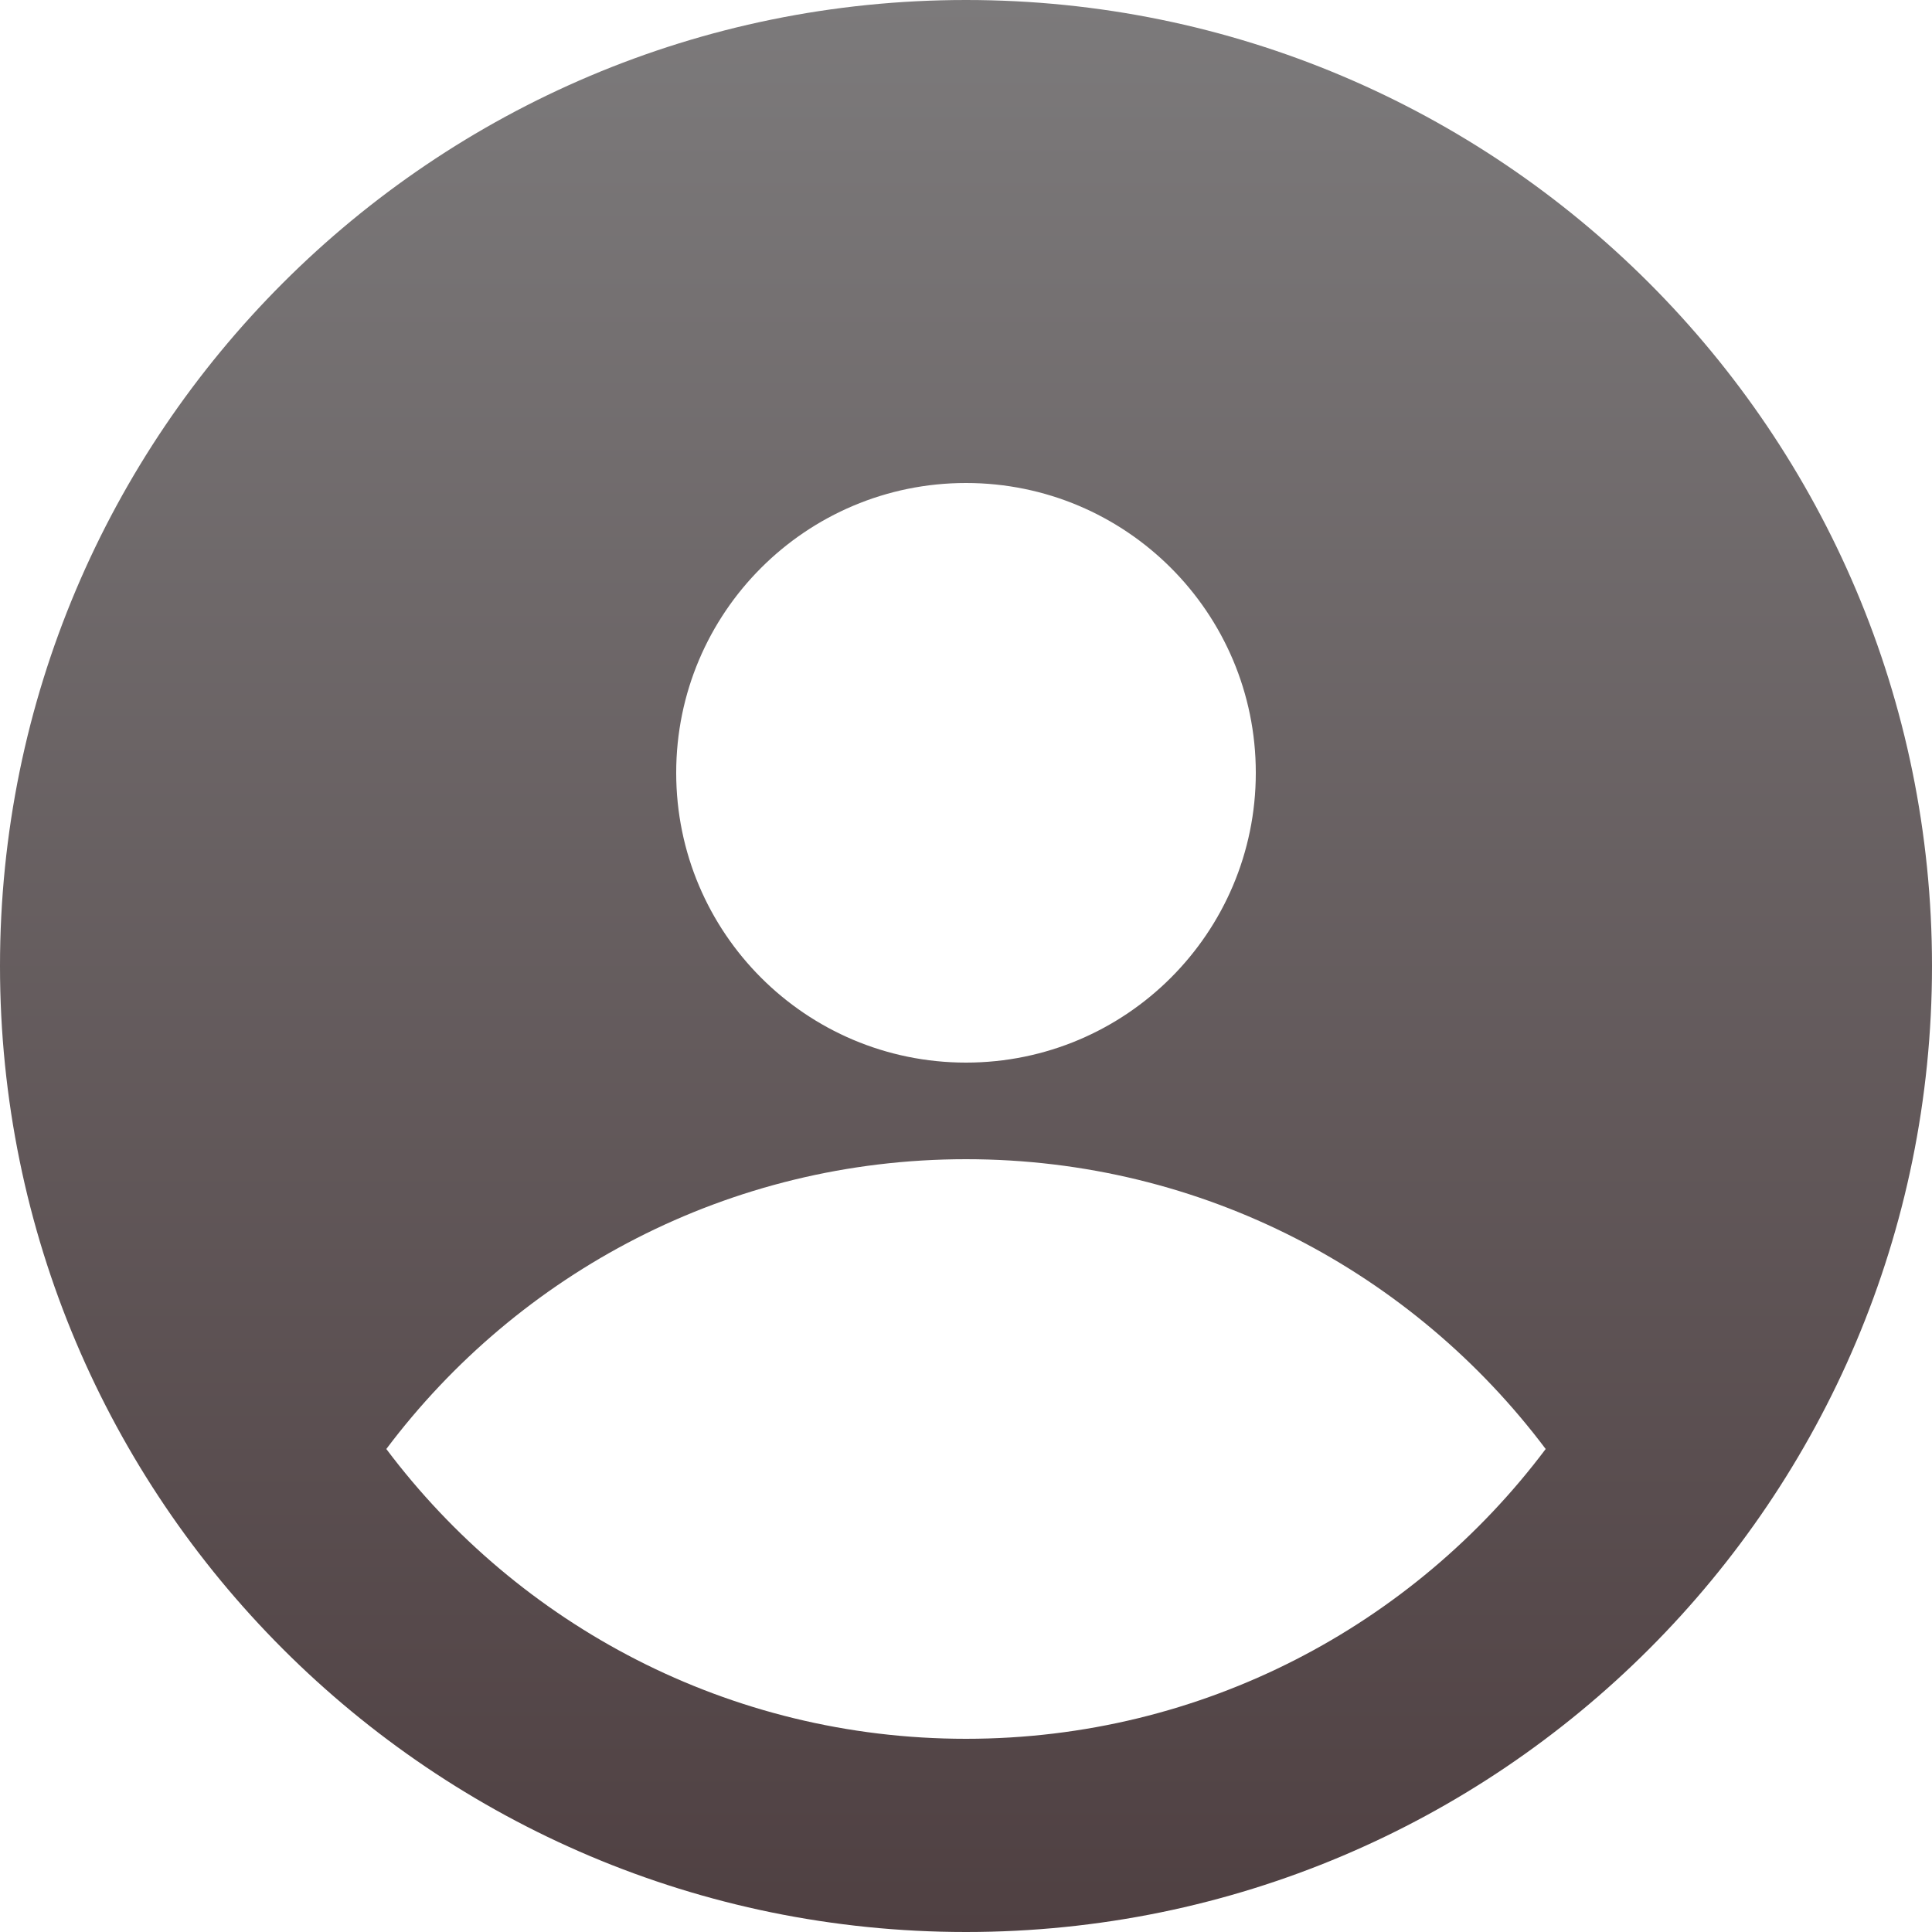 <svg width="23" height="23" viewBox="0 0 23 23" fill="none" xmlns="http://www.w3.org/2000/svg">
<path fill-rule="evenodd" clip-rule="evenodd" d="M11.5 23C17.851 23 23 17.851 23 11.5C23 5.149 17.851 0 11.5 0C5.149 0 0 5.149 0 11.5C0 17.851 5.149 23 11.5 23ZM14.95 9.2C14.95 11.105 13.405 12.65 11.5 12.65C9.595 12.65 8.05 11.105 8.05 9.2C8.05 7.295 9.595 5.75 11.5 5.75C13.405 5.75 14.95 7.295 14.95 9.2ZM4.599 17.25C6.173 15.155 8.678 13.8 11.5 13.8C14.322 13.8 16.827 15.155 18.401 17.25C16.827 19.345 14.322 20.7 11.5 20.7C8.678 20.7 6.173 19.345 4.599 17.25Z" fill="url(#paint0_linear_3584_3812)"/>
<defs>
<linearGradient id="paint0_linear_3584_3812" x1="11.5" y1="0" x2="11.5" y2="23" gradientUnits="userSpaceOnUse">
<stop stop-color="#7C7A7B"/>
<stop offset="1" stop-color="#4F4042"/>
</linearGradient>
</defs>
</svg>
